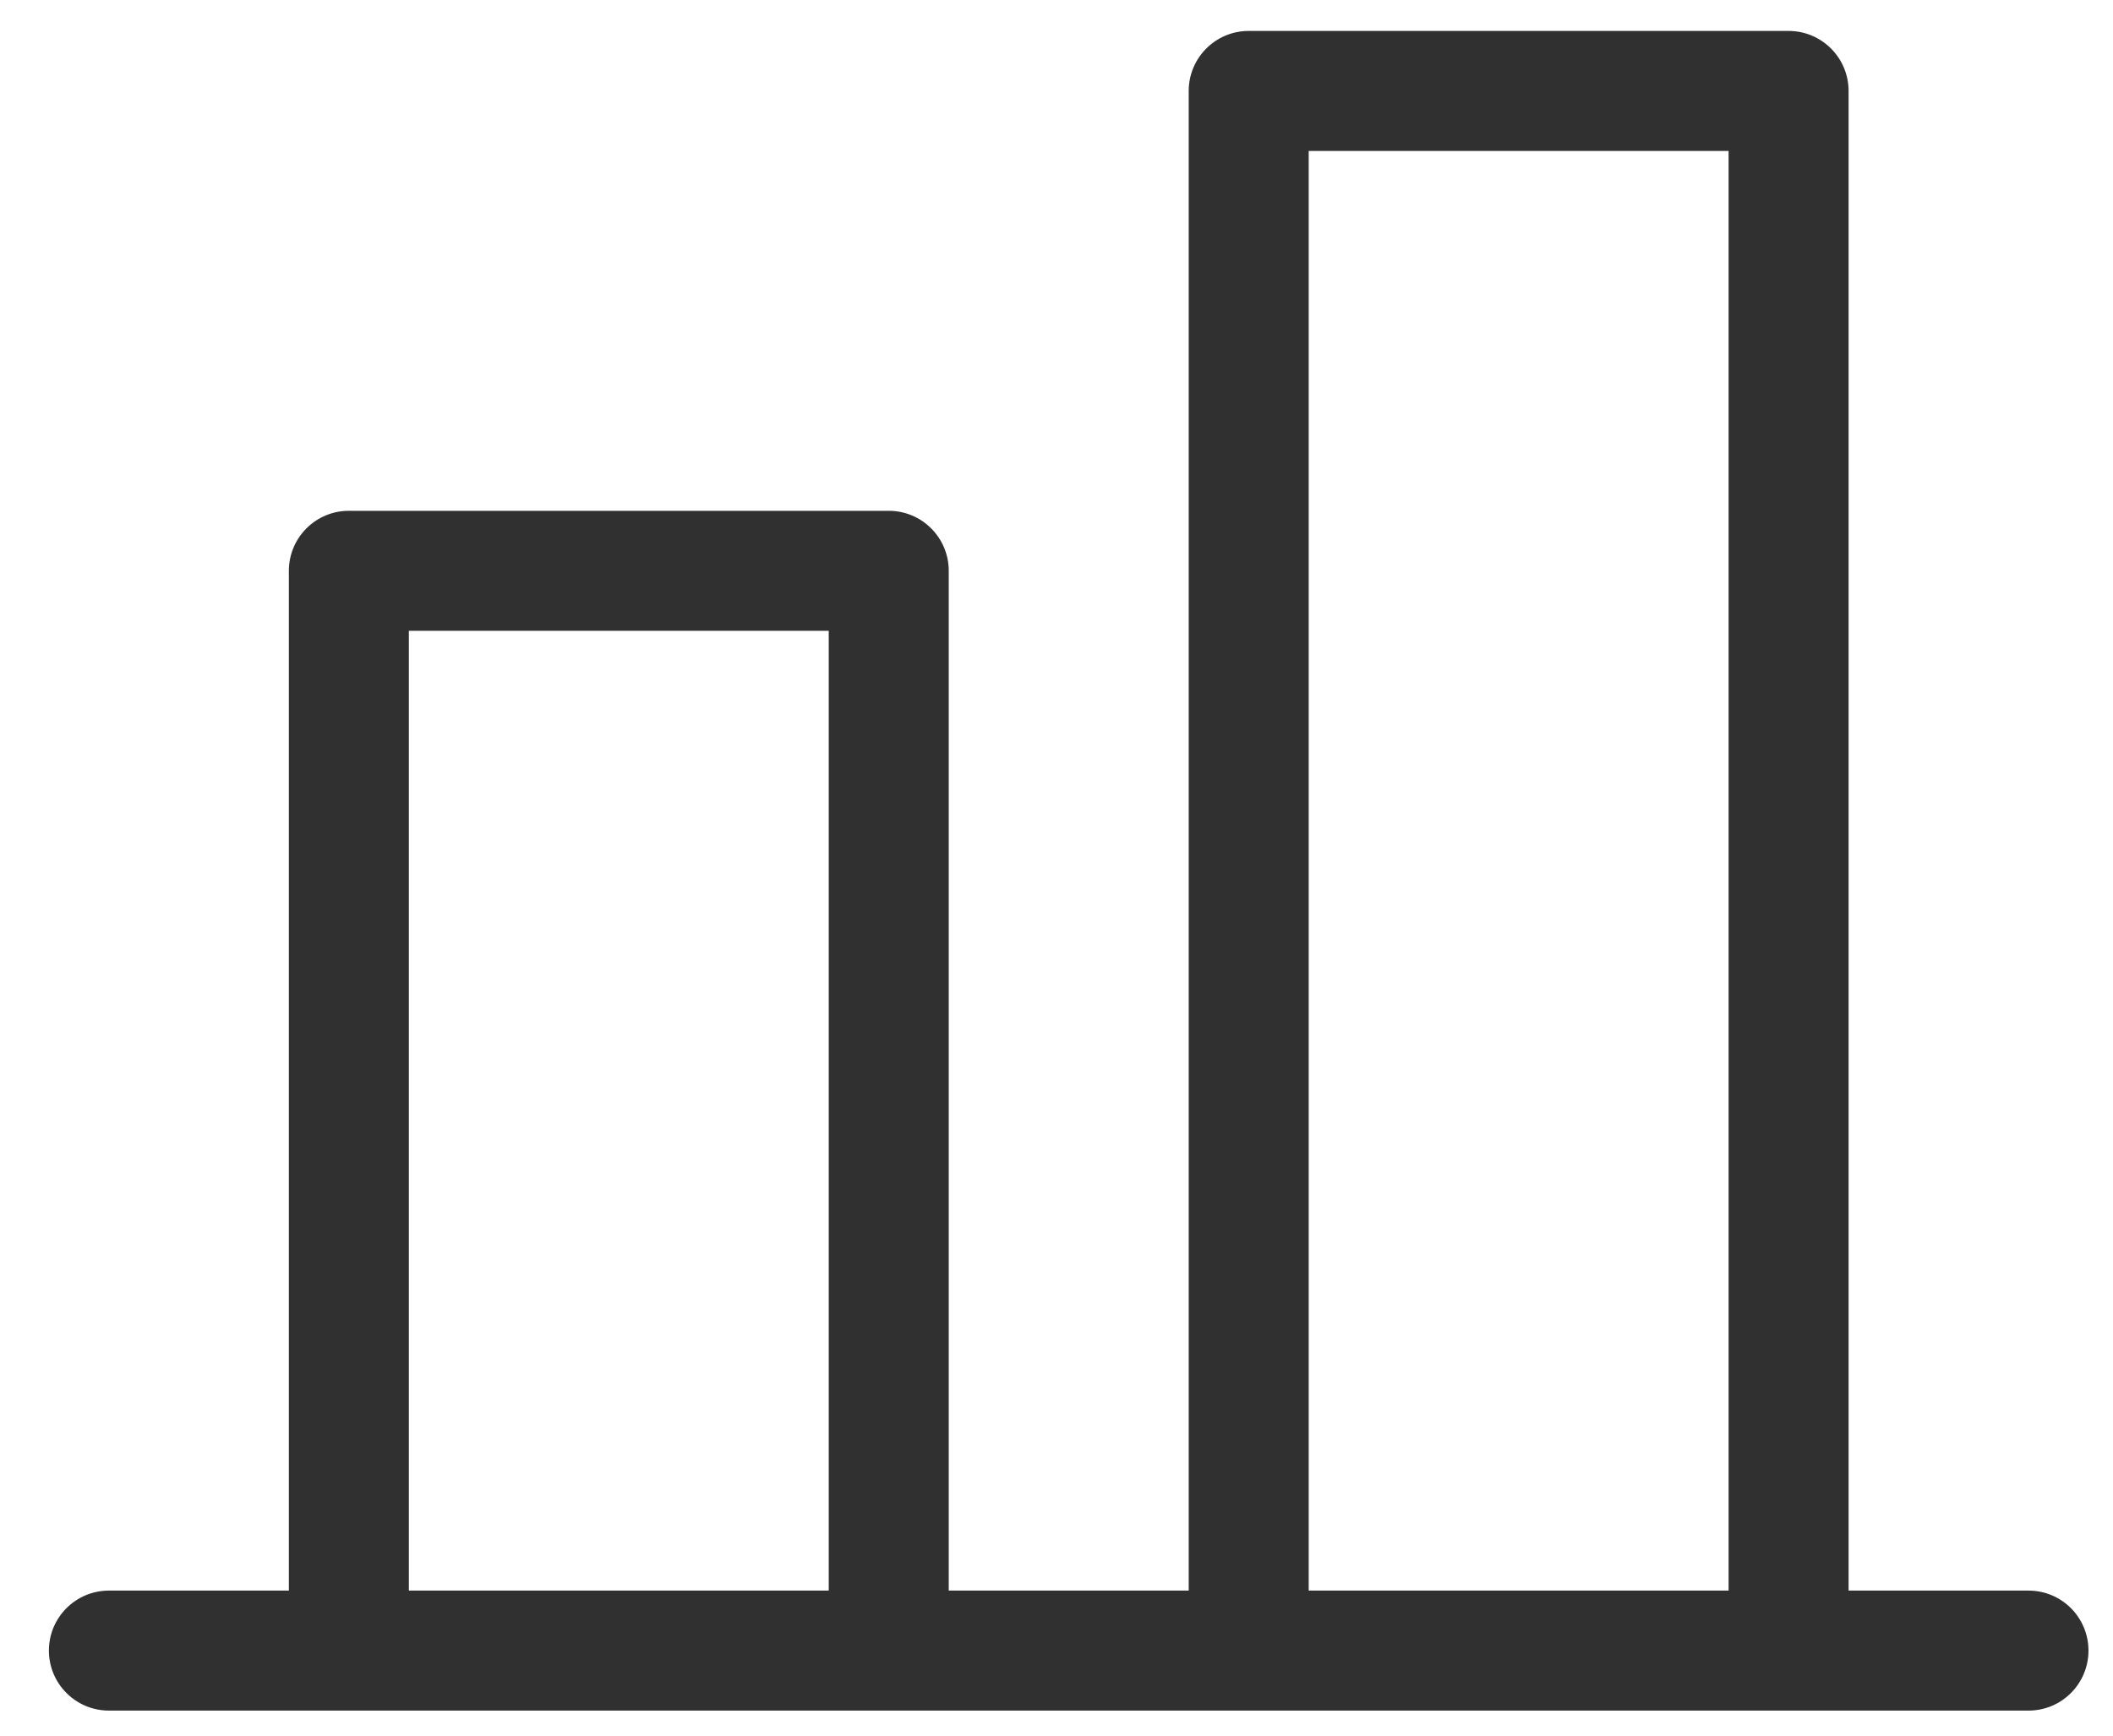 <svg width="28" height="23" viewBox="0 0 28 23" fill="none" xmlns="http://www.w3.org/2000/svg">
<path d="M24.496 21.078H26.881C27.32 21.078 27.675 21.434 27.675 21.873C27.675 22.312 27.32 22.668 26.881 22.668H1.443C1.004 22.668 0.648 22.312 0.648 21.873C0.648 21.434 1.004 21.078 1.443 21.078H3.828V7.564C3.828 7.125 4.184 6.769 4.623 6.769H11.777C12.216 6.769 12.572 7.125 12.572 7.564V21.078H15.752V1.205C15.752 0.766 16.108 0.41 16.547 0.41H23.701C24.14 0.41 24.496 0.766 24.496 1.205V21.078H24.496ZM5.418 8.359V21.078H10.982V8.359H5.418ZM17.342 2V21.078H22.906V2H17.342Z" fill="#303030"/>
</svg>
